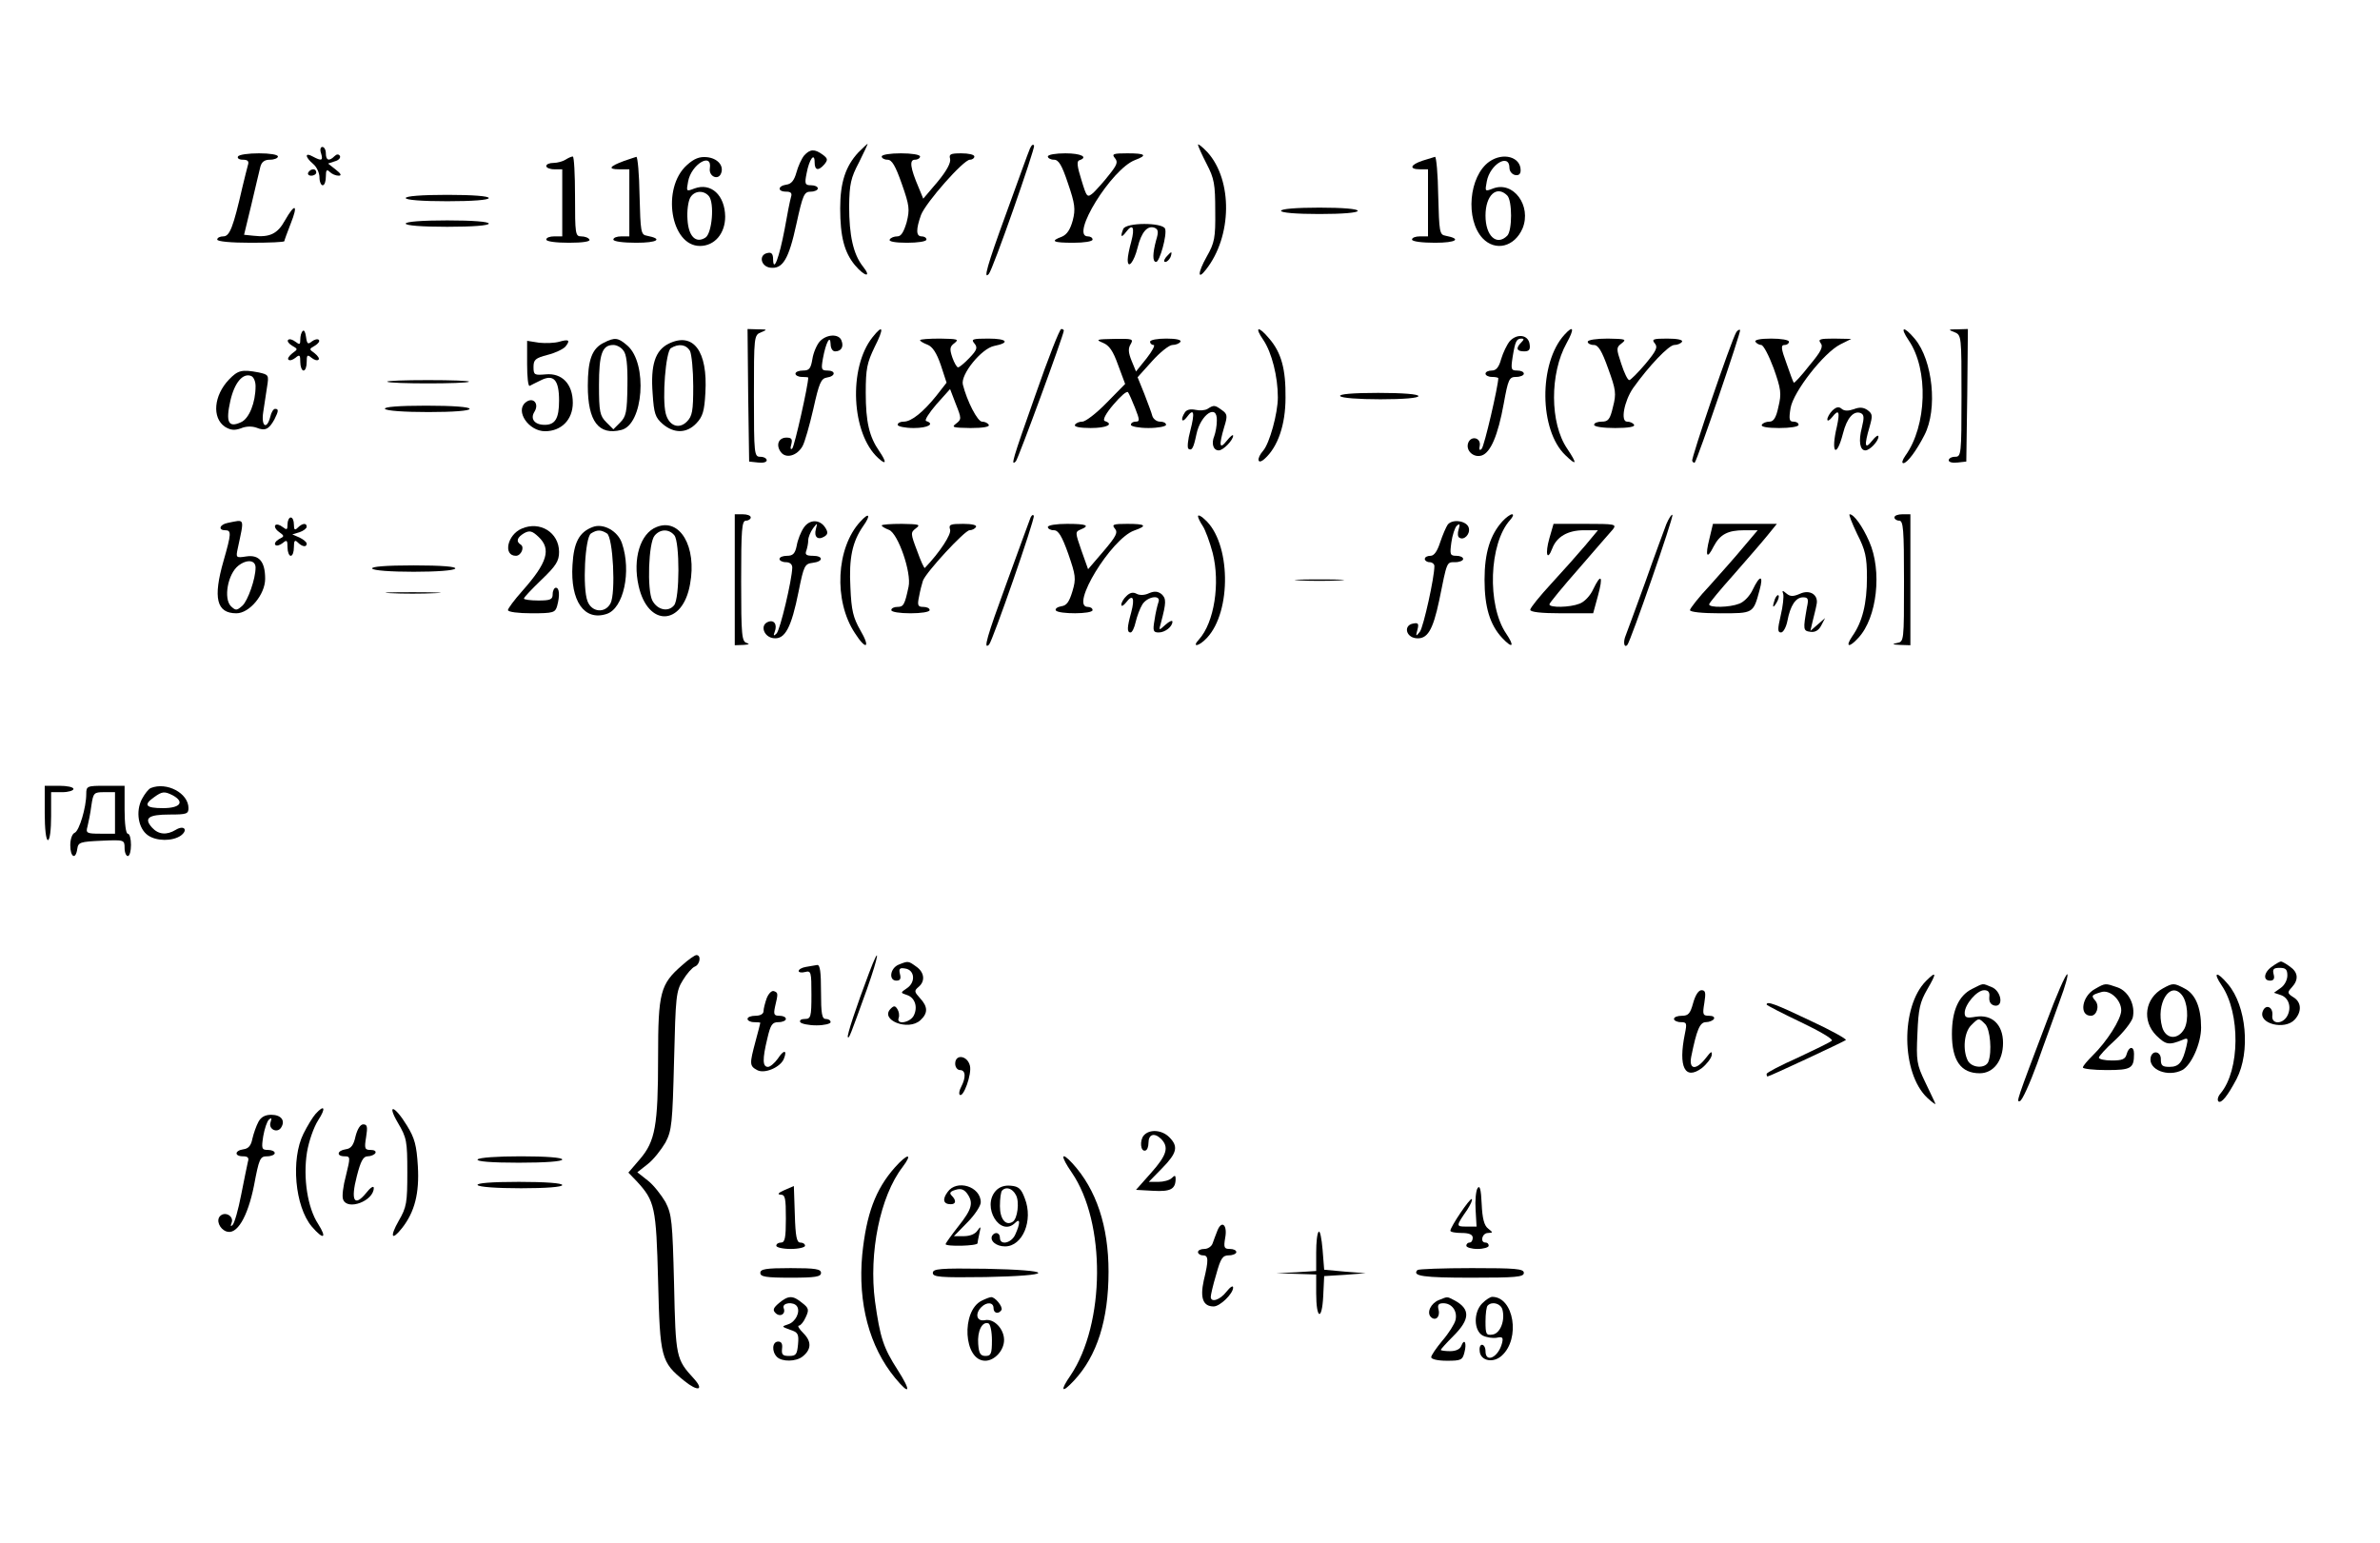<?xml version="1.0" standalone="no"?>
<!DOCTYPE svg PUBLIC "-//W3C//DTD SVG 20010904//EN"
 "http://www.w3.org/TR/2001/REC-SVG-20010904/DTD/svg10.dtd">
<svg version="1.0" xmlns="http://www.w3.org/2000/svg"
 width="745pt" height="483pt" viewBox="0 0 745 483"
 preserveAspectRatio="xMidYMid meet">

<g transform="translate(0,483) scale(0.1,-0.1)"
fill="#000000" stroke="none">
<path d="M2687 4353 c-40 -43 -57 -94 -57 -175 0 -89 13 -138 46 -178 31 -37
54 -40 25 -4 -30 38 -43 97 -43 189 1 68 5 88 31 137 16 32 28 58 27 58 -1 0
-14 -12 -29 -27z"/>
<path d="M3224 4365 c-5 -11 -38 -103 -75 -205 -60 -164 -71 -206 -54 -188 12
11 145 392 142 402 -3 6 -8 2 -13 -9z"/>
<path d="M3750 4377 c0 -4 12 -31 27 -60 24 -46 27 -64 27 -147 1 -85 -2 -100
-27 -144 -28 -50 -29 -75 -2 -40 82 104 84 279 5 367 -16 17 -30 28 -30 24z"/>
<path d="M1005 4350 c7 -23 2 -25 -26 -10 -25 14 -25 -1 1 -23 11 -9 20 -28
20 -42 0 -14 5 -25 10 -25 6 0 10 12 10 27 0 21 3 24 12 15 7 -7 19 -12 28
-12 10 0 8 6 -9 19 l-24 19 21 7 c12 3 19 11 16 17 -4 6 -10 6 -17 -1 -17 -17
-27 -13 -27 9 0 11 -5 20 -11 20 -6 0 -8 -9 -4 -20z"/>
<path d="M2517 4343 c-8 -10 -19 -34 -24 -53 -7 -25 -16 -36 -31 -38 -28 -4
-29 -22 -1 -22 15 0 19 -5 15 -17 -3 -10 -12 -55 -20 -101 -17 -89 -35 -137
-36 -94 0 17 -5 23 -17 20 -29 -5 -22 -42 8 -46 39 -5 58 26 82 137 20 91 24
101 45 101 12 0 22 5 22 10 0 6 -10 10 -21 10 -19 0 -21 4 -14 38 8 43 25 67
25 34 0 -26 12 -28 31 -6 11 14 10 18 -6 30 -25 18 -39 18 -58 -3z"/>
<path d="M745 4340 c-3 -5 3 -10 15 -10 16 0 20 -5 16 -17 -3 -10 -10 -40 -17
-68 -29 -127 -40 -155 -60 -155 -10 0 -19 -4 -19 -10 0 -6 42 -10 105 -10 58
0 105 2 105 5 0 2 9 27 20 55 24 60 14 66 -18 10 -23 -42 -48 -54 -99 -48
l-29 3 23 95 c12 52 25 105 28 118 4 15 13 22 30 22 14 0 25 5 25 10 0 6 -26
10 -59 10 -33 0 -63 -4 -66 -10z"/>
<path d="M2760 4340 c0 -5 8 -10 18 -10 14 0 25 -19 45 -76 24 -68 25 -80 15
-120 -9 -30 -17 -44 -29 -44 -10 0 -21 -4 -24 -10 -4 -6 17 -10 54 -10 34 0
61 4 61 10 0 6 -7 10 -15 10 -18 0 -18 22 -2 67 15 39 133 173 153 173 8 0 14
5 14 10 0 6 -18 10 -41 10 -34 0 -39 -3 -35 -17 3 -12 -10 -37 -39 -72 l-45
-53 -14 34 c-27 63 -30 88 -12 88 9 0 16 5 16 10 0 6 -27 10 -60 10 -33 0 -60
-4 -60 -10z"/>
<path d="M3280 4340 c0 -5 9 -10 19 -10 15 0 25 -17 44 -74 22 -64 24 -81 15
-116 -8 -29 -18 -44 -34 -51 -38 -14 -28 -19 36 -19 33 0 60 4 60 10 0 6 -7
10 -15 10 -56 0 74 211 148 239 40 15 33 21 -24 21 -44 0 -50 -2 -39 -15 10
-12 7 -21 -18 -52 -16 -21 -39 -46 -49 -56 -20 -17 -21 -16 -38 40 -13 41 -15
58 -7 61 30 10 6 22 -43 22 -30 0 -55 -4 -55 -10z"/>
<path d="M1770 4330 c-8 -5 -25 -10 -37 -10 -13 0 -23 -4 -23 -10 0 -5 11 -10
25 -10 l25 0 0 -105 0 -105 -25 0 c-14 0 -25 -4 -25 -10 0 -6 30 -10 71 -10
44 0 68 4 64 10 -3 6 -15 10 -26 10 -18 0 -19 8 -19 125 0 69 -3 125 -7 125
-5 0 -15 -5 -23 -10z"/>
<path d="M1953 4326 c-46 -17 -51 -26 -15 -26 l32 0 0 -105 0 -105 -25 0 c-14
0 -25 -4 -25 -10 0 -6 31 -10 72 -10 66 0 85 12 33 22 -19 3 -20 12 -23 126
-1 67 -6 121 -10 121 -4 -1 -21 -7 -39 -13z"/>
<path d="M2150 4313 c-80 -72 -51 -253 41 -253 46 0 79 39 79 92 -1 67 -44
107 -96 88 -26 -10 -26 -10 -20 22 10 54 76 93 68 41 -4 -25 26 -39 35 -16 10
24 -11 48 -45 51 -22 2 -39 -4 -62 -25z m69 -97 c18 -22 10 -117 -11 -130 -30
-19 -53 4 -56 57 -2 26 2 55 8 67 12 23 42 26 59 6z"/>
<path d="M4453 4327 c-39 -13 -43 -27 -8 -27 l25 0 0 -105 0 -105 -25 0 c-14
0 -25 -4 -25 -10 0 -6 31 -10 72 -10 66 0 85 12 33 22 -19 3 -20 12 -23 126
-1 67 -6 121 -10 121 -4 -1 -22 -7 -39 -12z"/>
<path d="M4662 4324 c-64 -45 -76 -181 -21 -240 40 -42 100 -27 125 31 29 71
-29 149 -92 125 -26 -10 -26 -10 -20 22 10 54 71 90 71 42 0 -10 8 -20 18 -22
11 -2 17 3 17 15 0 42 -55 57 -98 27z m56 -106 c16 -16 16 -110 0 -126 -33
-33 -68 -1 -68 63 0 64 35 96 68 63z"/>
<path d="M965 4290 c-3 -5 1 -10 9 -10 9 0 16 5 16 10 0 6 -4 10 -9 10 -6 0
-13 -4 -16 -10z"/>
<path d="M1270 4210 c0 -6 50 -10 130 -10 80 0 130 4 130 10 0 6 -50 10 -130
10 -80 0 -130 -4 -130 -10z"/>
<path d="M4010 4170 c0 -6 47 -10 120 -10 73 0 120 4 120 10 0 6 -47 10 -120
10 -73 0 -120 -4 -120 -10z"/>
<path d="M1270 4130 c0 -6 50 -10 130 -10 80 0 130 4 130 10 0 6 -50 10 -130
10 -80 0 -130 -4 -130 -10z"/>
<path d="M3516 4113 c-10 -25 -6 -29 9 -9 21 28 28 14 16 -31 -6 -21 -11 -46
-11 -56 0 -32 20 -7 31 38 12 49 31 70 53 62 12 -5 13 -13 5 -39 -11 -41 -12
-68 0 -68 11 0 35 86 28 104 -8 20 -123 20 -131 -1z"/>
<path d="M3650 4025 c-7 -9 -8 -15 -2 -15 5 0 12 7 16 15 3 8 4 15 2 15 -2 0
-9 -7 -16 -15z"/>
<path d="M948 3794 c-5 -4 -8 -16 -8 -27 0 -16 -2 -17 -15 -7 -9 7 -19 10 -23
6 -4 -4 2 -12 12 -18 19 -11 19 -11 1 -24 -10 -8 -16 -17 -12 -20 4 -4 13 -1
22 6 13 11 15 9 15 -14 0 -14 5 -26 10 -26 6 0 10 12 10 26 0 23 2 25 15 14 9
-7 18 -10 22 -6 4 3 -2 12 -12 20 -18 13 -18 13 1 24 10 6 16 14 12 18 -4 4
-14 1 -22 -5 -12 -10 -15 -8 -18 14 -2 15 -6 23 -10 19z"/>
<path d="M2342 3593 l3 -208 28 -3 c15 -2 27 1 27 7 0 6 -9 11 -20 11 -19 0
-20 7 -20 190 0 188 0 191 23 200 20 8 19 9 -11 9 l-32 1 2 -207z"/>
<path d="M2731 3774 c-76 -96 -66 -302 18 -378 26 -24 27 -13 3 22 -31 45 -42
91 -42 182 0 76 4 94 28 144 30 59 27 73 -7 30z"/>
<path d="M3242 3596 c-74 -209 -79 -227 -62 -210 7 7 150 396 150 409 0 3 -4
5 -8 5 -5 0 -41 -92 -80 -204z"/>
<path d="M3955 3765 c26 -39 45 -114 45 -179 0 -50 -26 -144 -46 -167 -22 -25
-18 -46 5 -25 41 37 65 106 65 191 1 89 -13 141 -51 185 -34 41 -48 38 -18 -5z"/>
<path d="M4897 3782 c-81 -89 -79 -299 3 -377 36 -35 38 -28 6 20 -55 80 -55
236 -2 331 25 45 22 58 -7 26z"/>
<path d="M5435 3790 c-16 -26 -142 -396 -138 -403 3 -5 6 -7 8 -5 9 10 146
411 142 415 -3 2 -8 -1 -12 -7z"/>
<path d="M5975 3764 c62 -91 57 -267 -11 -361 -9 -13 -12 -23 -6 -23 12 0 41
39 66 88 42 81 26 234 -30 301 -35 42 -49 39 -19 -5z"/>
<path d="M6118 3790 c22 -9 22 -12 22 -200 0 -183 -1 -190 -20 -190 -11 0 -20
-5 -20 -11 0 -6 12 -9 28 -7 l27 3 3 208 2 207 -32 -1 c-30 0 -31 -1 -10 -9z"/>
<path d="M2566 3761 c-9 -10 -20 -35 -23 -55 -5 -30 -10 -36 -29 -36 -13 0
-24 -4 -24 -10 0 -5 9 -10 20 -10 11 0 20 -1 20 -2 0 -24 -43 -215 -50 -222
-5 -5 -7 0 -3 13 4 16 1 21 -15 21 -25 0 -34 -23 -18 -45 16 -22 51 -12 68 18
7 12 22 65 34 117 18 81 24 95 42 98 28 4 29 22 2 22 -19 0 -20 4 -14 38 9 49
23 76 24 45 0 -13 6 -23 14 -23 19 0 28 14 20 34 -8 22 -47 20 -68 -3z"/>
<path d="M4726 3762 c-9 -11 -21 -36 -27 -56 -7 -26 -16 -36 -29 -36 -11 0
-20 -4 -20 -10 0 -5 9 -10 20 -10 11 0 20 -2 20 -4 0 -24 -44 -214 -52 -221
-6 -7 -9 -3 -6 10 4 25 -27 32 -36 9 -9 -24 16 -48 42 -40 28 9 51 63 69 162
14 77 17 84 39 84 13 0 24 5 24 10 0 6 -9 10 -21 10 -19 0 -20 4 -14 43 8 49
12 57 28 57 8 0 8 -3 -1 -12 -18 -18 -15 -28 9 -28 15 0 20 5 17 23 -4 29 -39
34 -62 9z"/>
<path d="M1750 3760 c-14 -4 -42 -5 -62 -3 l-38 6 0 -73 c0 -39 3 -70 8 -68 4
2 19 10 34 17 41 21 58 2 58 -63 0 -56 -12 -76 -45 -76 -32 0 -46 19 -32 41
16 26 -5 48 -28 29 -33 -27 10 -90 61 -90 51 0 87 36 87 89 0 59 -34 94 -85
89 -35 -3 -38 -2 -38 23 0 23 6 28 44 38 24 6 49 18 56 26 16 20 11 24 -20 15z"/>
<path d="M1890 3757 c-37 -18 -50 -54 -50 -135 0 -111 34 -156 105 -138 69 17
83 208 19 264 -29 25 -39 27 -74 9z m61 -24 c10 -11 14 -44 13 -110 -1 -83 -4
-97 -23 -116 l-21 -21 -22 22 c-20 20 -23 32 -23 116 0 98 10 126 45 126 10 0
24 -7 31 -17z"/>
<path d="M2093 3754 c-42 -21 -57 -66 -50 -157 4 -61 8 -74 31 -94 36 -31 76
-30 106 2 20 21 25 39 28 95 8 131 -38 192 -115 154z m67 -23 c5 -11 10 -60
10 -110 0 -78 -3 -94 -20 -111 -25 -25 -56 -13 -66 25 -12 47 0 195 16 205 24
15 48 12 60 -9z"/>
<path d="M2880 3765 c0 -3 10 -9 23 -14 16 -6 29 -26 42 -64 l18 -55 -32 -41
c-41 -51 -78 -81 -102 -81 -11 0 -19 -4 -19 -10 0 -5 23 -10 50 -10 45 0 67
13 39 22 -6 2 9 25 32 52 l43 48 18 -47 c18 -45 18 -48 1 -61 -16 -12 -10 -13
45 -14 40 0 61 4 57 10 -3 6 -13 10 -21 10 -14 0 -47 64 -60 116 -8 31 58 113
98 121 51 10 41 23 -18 23 -50 0 -55 -2 -44 -15 11 -13 8 -21 -15 -45 -16 -17
-32 -30 -36 -30 -4 0 -12 14 -18 31 -9 27 -8 34 7 45 15 12 9 13 -45 14 -35 0
-63 -2 -63 -5z"/>
<path d="M3452 3757 c20 -8 32 -25 48 -70 l22 -59 -58 -59 c-32 -33 -66 -59
-76 -59 -9 0 -20 -4 -23 -10 -4 -6 15 -10 49 -10 51 0 74 12 44 22 -7 3 3 23
27 51 22 26 42 44 46 39 3 -4 13 -26 22 -49 15 -38 15 -43 2 -43 -8 0 -15 -4
-15 -10 0 -5 25 -10 55 -10 30 0 55 5 55 10 0 6 -8 10 -19 10 -10 0 -21 8 -24
18 -2 9 -14 40 -25 69 l-21 52 45 50 c25 28 54 51 64 51 11 0 22 5 25 10 4 6
-13 10 -44 10 -28 0 -51 -4 -51 -10 0 -5 5 -10 11 -10 6 0 -4 -19 -22 -42
l-33 -41 -14 34 c-10 25 -11 38 -3 51 10 17 6 18 -51 17 -55 -1 -60 -2 -36
-12z"/>
<path d="M4970 3760 c0 -5 8 -10 19 -10 14 0 25 -18 45 -74 24 -66 26 -78 15
-120 -9 -39 -15 -46 -35 -46 -13 0 -24 -4 -24 -10 0 -6 29 -10 66 -10 41 0 63
4 59 10 -3 6 -13 10 -22 10 -21 0 -9 64 19 105 50 70 112 135 129 135 10 0 21
5 24 10 4 6 -14 10 -46 10 -44 0 -50 -2 -39 -15 10 -12 5 -23 -30 -65 -23 -27
-46 -50 -50 -50 -5 0 -16 23 -25 51 -16 48 -16 51 1 64 17 13 12 14 -43 15
-36 0 -63 -4 -63 -10z"/>
<path d="M5495 3760 c3 -5 12 -10 18 -10 7 0 24 -33 39 -73 23 -65 25 -79 15
-120 -7 -34 -15 -47 -28 -47 -10 0 -21 -4 -24 -10 -4 -6 17 -10 54 -10 34 0
61 4 61 10 0 6 -7 10 -16 10 -13 0 -15 7 -9 43 9 51 104 173 156 199 l34 17
-54 1 c-44 0 -51 -2 -42 -14 9 -11 2 -26 -35 -70 -25 -32 -47 -56 -49 -54 -2
2 -12 29 -23 61 -17 46 -18 57 -6 57 8 0 14 5 14 10 0 6 -25 10 -56 10 -34 0
-53 -4 -49 -10z"/>
<path d="M717 3642 c-48 -50 -54 -120 -13 -148 18 -11 30 -12 50 -5 16 7 35 7
49 2 27 -11 39 -5 56 26 13 26 14 33 2 33 -5 0 -12 -11 -15 -25 -11 -42 -29
-30 -22 15 3 22 9 57 12 79 6 37 5 38 -26 45 -53 10 -65 7 -93 -22z m83 -21
c0 -51 -20 -102 -46 -113 -39 -18 -48 0 -33 67 13 57 39 88 65 78 8 -3 14 -17
14 -32z"/>
<path d="M1212 3635 c7 -7 249 -7 256 0 3 3 -55 5 -128 5 -73 0 -131 -2 -128
-5z"/>
<path d="M4195 3590 c4 -6 57 -10 126 -10 73 0 119 4 119 10 0 6 -49 10 -126
10 -81 0 -123 -4 -119 -10z"/>
<path d="M1205 3550 c4 -6 60 -10 136 -10 79 0 129 4 129 10 0 6 -52 10 -136
10 -87 0 -133 -4 -129 -10z"/>
<path d="M3780 3550 c-8 -5 -25 -6 -38 -3 -15 3 -27 1 -33 -8 -15 -23 -9 -35
6 -15 22 30 26 16 11 -42 -8 -29 -10 -54 -6 -57 11 -7 16 2 25 45 13 63 66 98
64 43 0 -16 -4 -37 -8 -48 -10 -24 -3 -45 14 -45 14 0 45 32 45 46 0 5 -9 -2
-20 -16 -23 -29 -25 -15 -8 43 11 35 10 41 -7 53 -22 16 -25 17 -45 4z"/>
<path d="M5736 3545 c-9 -9 -16 -22 -16 -28 0 -7 7 -3 15 7 21 27 25 17 15
-29 -20 -83 -2 -103 19 -22 12 48 33 72 55 64 11 -5 12 -13 4 -46 -11 -42 -6
-71 11 -71 14 0 41 29 41 43 0 7 -9 1 -20 -13 -23 -29 -25 -15 -8 43 10 35 10
41 -6 53 -13 9 -25 10 -43 3 -17 -6 -30 -6 -38 1 -9 8 -17 6 -29 -5z"/>
<path d="M2300 3015 l0 -205 28 1 c16 1 20 3 10 6 -16 4 -18 22 -18 194 0 161
2 189 15 189 8 0 15 5 15 10 0 6 -11 10 -25 10 l-25 0 0 -205z"/>
<path d="M2693 3197 c-76 -82 -84 -248 -17 -349 35 -55 50 -47 17 9 -22 39
-28 61 -31 134 -5 92 6 143 40 192 25 35 19 45 -9 14z"/>
<path d="M3226 3210 c-3 -8 -37 -100 -75 -205 -62 -169 -74 -211 -55 -193 11
11 144 393 140 403 -2 5 -6 3 -10 -5z"/>
<path d="M3750 3214 c0 -5 7 -19 15 -31 8 -12 22 -50 31 -84 24 -95 5 -218
-43 -271 -24 -26 0 -22 25 5 78 83 75 299 -7 371 -11 11 -21 15 -21 10z"/>
<path d="M4703 3198 c-38 -42 -56 -98 -56 -183 0 -86 17 -141 55 -182 33 -35
40 -27 13 13 -61 89 -54 283 12 356 9 10 12 18 6 18 -5 0 -19 -10 -30 -22z"/>
<path d="M5216 3189 c-7 -19 -37 -99 -65 -179 -29 -80 -57 -156 -62 -169 -9
-21 -5 -41 5 -30 10 11 146 402 141 407 -2 3 -11 -10 -19 -29z"/>
<path d="M5813 3159 c26 -51 31 -72 31 -137 0 -81 -14 -139 -46 -184 -23 -34
-10 -37 19 -5 59 63 75 210 34 302 -21 48 -48 85 -61 85 -4 0 7 -27 23 -61z"/>
<path d="M5930 3210 c0 -5 7 -10 15 -10 13 0 15 -28 15 -189 0 -189 0 -190
-22 -194 -17 -3 -14 -5 10 -6 l32 -1 0 205 0 205 -25 0 c-14 0 -25 -4 -25 -10z"/>
<path d="M900 3189 c0 -18 -2 -19 -15 -9 -9 7 -19 10 -23 6 -4 -4 1 -14 11
-21 18 -13 18 -14 0 -23 -10 -6 -15 -14 -11 -18 4 -4 14 -1 23 6 13 11 15 9
15 -14 0 -14 5 -26 10 -26 6 0 10 12 10 27 0 21 3 24 12 15 14 -14 28 -16 28
-4 0 5 -10 13 -22 19 l-23 10 23 7 c12 4 22 12 22 17 0 13 -14 11 -28 -3 -9
-9 -12 -7 -12 10 0 12 -4 22 -10 22 -5 0 -10 -10 -10 -21z"/>
<path d="M713 3193 c-26 -5 -31 -23 -8 -23 20 0 19 -11 -5 -95 -34 -118 -22
-165 40 -165 41 0 90 59 90 108 0 54 -19 76 -59 70 -32 -5 -33 -4 -27 24 21
99 24 92 -31 81z m87 -140 c0 -35 -24 -103 -41 -119 -18 -16 -21 -16 -36 -2
-24 24 -10 101 23 127 27 21 54 18 54 -6z"/>
<path d="M2516 3178 c-9 -13 -19 -38 -22 -56 -5 -25 -12 -32 -30 -32 -13 0
-24 -4 -24 -10 0 -5 9 -10 20 -10 13 0 20 -7 20 -17 -1 -39 -38 -195 -49 -206
-9 -9 -11 -8 -6 5 9 23 -2 39 -21 31 -26 -10 -13 -48 18 -51 35 -4 55 32 78
147 16 80 19 86 44 89 34 4 34 22 0 22 -20 0 -25 4 -20 16 3 9 6 23 6 33 0 9
7 26 15 37 14 18 14 18 9 -2 -7 -25 6 -36 26 -24 12 7 12 14 4 27 -17 28 -50
28 -68 1z"/>
<path d="M4532 3188 c-5 -7 -16 -32 -24 -56 -9 -28 -19 -42 -30 -42 -10 0 -18
-4 -18 -10 0 -5 7 -10 15 -10 8 0 15 -6 15 -12 0 -37 -34 -189 -45 -205 -13
-17 -14 -16 -8 6 5 19 2 22 -13 19 -31 -5 -24 -42 8 -46 36 -4 53 24 73 118
25 124 23 120 50 120 14 0 25 5 25 10 0 6 -10 10 -21 10 -20 0 -21 4 -16 41 3
23 11 47 17 53 9 8 11 6 6 -11 -4 -12 -3 -24 2 -26 14 -10 34 10 30 29 -4 23
-50 31 -66 12z"/>
<path d="M1633 3175 c-45 -19 -59 -85 -18 -85 16 0 28 27 15 35 -16 10 -11 23
11 36 17 9 25 7 45 -12 40 -38 28 -80 -51 -169 -25 -28 -45 -55 -45 -60 0 -6
33 -10 74 -10 68 0 74 2 80 23 9 33 7 57 -4 57 -5 0 -10 -9 -10 -20 0 -17 -7
-20 -45 -20 -25 0 -45 3 -45 6 0 4 25 30 55 59 46 44 55 59 55 87 0 61 -60 98
-117 73z"/>
<path d="M1855 3180 c-42 -16 -59 -48 -63 -119 -7 -113 37 -176 107 -153 53
17 78 133 48 221 -13 39 -59 64 -92 51z m45 -20 c19 -12 28 -187 11 -219 -17
-32 -59 -28 -72 7 -16 41 -8 200 11 212 19 12 31 12 50 0z"/>
<path d="M2055 3180 c-51 -20 -75 -100 -56 -184 29 -130 138 -126 161 5 22
118 -32 209 -105 179z m56 -26 c17 -21 17 -198 -1 -219 -18 -22 -52 -15 -68
15 -17 33 -12 181 7 203 17 21 45 22 62 1z"/>
<path d="M2760 3185 c0 -3 10 -9 23 -14 28 -11 71 -134 61 -178 -12 -57 -16
-63 -35 -63 -10 0 -19 -4 -19 -10 0 -6 27 -10 60 -10 33 0 60 4 60 10 0 6 -9
10 -20 10 -17 0 -19 5 -13 33 3 17 9 40 12 49 10 27 131 158 146 158 8 0 17 5
20 10 4 6 -12 10 -40 10 -40 0 -46 -2 -41 -18 5 -14 -32 -71 -79 -120 -2 -2
-13 22 -24 53 -21 55 -21 58 -4 71 16 12 10 13 -44 14 -35 0 -63 -2 -63 -5z"/>
<path d="M3280 3180 c0 -5 8 -10 19 -10 14 0 25 -18 45 -74 23 -67 25 -77 13
-117 -10 -33 -18 -45 -35 -47 -12 -2 -20 -8 -17 -13 8 -12 115 -12 115 1 0 6
-7 10 -15 10 -57 0 73 213 145 239 43 15 37 21 -21 21 -44 0 -50 -2 -39 -15
10 -12 4 -24 -36 -71 l-48 -56 -21 59 c-19 55 -20 58 -3 65 32 13 19 18 -42
18 -33 0 -60 -4 -60 -10z"/>
<path d="M4850 3145 c-14 -49 -7 -74 9 -32 14 37 49 57 99 57 l44 0 -40 -48
c-22 -26 -70 -80 -106 -119 -36 -39 -66 -76 -66 -82 0 -7 33 -11 98 -11 l99 0
15 55 c17 62 10 72 -15 20 -9 -20 -28 -40 -43 -45 -30 -12 -94 -13 -94 -2 0 4
42 55 93 113 50 58 98 113 106 122 12 16 6 17 -86 17 l-100 0 -13 -45z"/>
<path d="M5351 3144 c-14 -56 -8 -67 13 -25 20 38 44 51 96 51 l42 0 -44 -52
c-23 -28 -71 -82 -105 -120 -35 -37 -63 -73 -63 -78 0 -6 38 -10 95 -10 104 0
103 -1 123 73 13 47 1 48 -21 2 -9 -20 -28 -40 -43 -45 -30 -12 -94 -13 -94
-2 0 4 34 45 76 92 41 47 89 102 106 123 l30 37 -100 0 -100 0 -11 -46z"/>
<path d="M1165 3050 c4 -6 58 -10 130 -10 72 0 126 4 130 10 4 6 -42 10 -130
10 -88 0 -134 -4 -130 -10z"/>
<path d="M4068 3013 c34 -2 90 -2 125 0 34 2 6 3 -63 3 -69 0 -97 -1 -62 -3z"/>
<path d="M1222 2973 c37 -2 100 -2 140 0 40 1 10 3 -67 3 -77 0 -110 -1 -73
-3z"/>
<path d="M3526 2964 c-9 -8 -16 -21 -16 -27 0 -7 7 -3 15 7 21 28 28 14 16
-31 -13 -47 -14 -63 -2 -63 5 0 12 15 16 33 4 17 13 42 21 55 17 26 60 31 50
6 -3 -9 -9 -33 -12 -55 -6 -34 -4 -39 13 -39 20 0 43 18 43 34 0 5 -10 1 -22
-10 -21 -19 -21 -19 -14 6 17 64 17 76 2 90 -12 9 -22 10 -39 3 -14 -7 -30 -7
-39 -2 -11 6 -21 4 -32 -7z"/>
<path d="M5582 2970 c2 -8 -1 -38 -8 -67 -10 -43 -10 -53 1 -53 7 0 16 16 20
36 9 48 26 74 49 74 16 0 18 -5 12 -32 -12 -69 -12 -73 11 -76 14 -2 26 4 34
20 l12 23 -23 -20 -23 -20 7 30 c4 17 10 39 12 51 8 31 -20 50 -52 35 -21 -9
-30 -9 -42 1 -13 11 -14 10 -10 -2z"/>
<path d="M5556 2955 c-9 -26 -7 -32 5 -12 6 10 9 21 6 23 -2 3 -7 -2 -11 -11z"/>
<path d="M140 2285 c0 -50 4 -85 10 -85 6 0 10 32 10 75 l0 75 35 0 c19 0 35
5 35 10 0 6 -20 10 -45 10 l-45 0 0 -85z"/>
<path d="M270 2344 c0 -42 -22 -115 -36 -121 -8 -3 -14 -20 -14 -39 0 -38 17
-47 22 -11 3 20 9 22 76 25 71 3 72 3 72 -23 0 -14 5 -25 10 -25 6 0 10 16 10
35 0 19 -4 35 -10 35 -6 0 -10 32 -10 75 l0 75 -60 0 c-58 0 -60 -1 -60 -26z
m90 -59 l0 -65 -46 0 c-43 0 -46 2 -40 23 3 12 9 41 12 65 6 40 8 42 40 42
l34 0 0 -65z"/>
<path d="M472 2363 c-7 -3 -19 -18 -28 -35 -20 -39 -11 -92 19 -113 27 -19 77
-19 103 -1 24 18 10 34 -16 18 -28 -17 -54 -15 -74 7 -27 30 -11 41 55 41 53
0 59 2 59 20 0 47 -68 83 -118 63z m69 -23 c38 -21 23 -40 -31 -40 -54 0 -62
10 -28 34 26 19 33 19 59 6z"/>
<path d="M2135 1808 c-68 -59 -75 -85 -75 -287 0 -216 -9 -264 -57 -320 l-36
-42 26 -27 c57 -62 61 -80 67 -312 6 -241 9 -254 82 -313 42 -34 63 -30 31 6
-57 62 -58 67 -63 297 -5 197 -7 218 -27 257 -13 22 -37 53 -55 67 l-33 26 33
26 c18 14 42 45 55 67 20 38 22 60 27 257 5 201 6 217 28 252 12 20 29 39 37
42 16 6 21 36 5 36 -5 0 -25 -14 -45 -32z"/>
<path d="M2720 1783 c-39 -103 -70 -196 -66 -200 4 -4 6 1 60 151 38 107 43
147 6 49z"/>
<path d="M2813 1810 c-27 -11 -32 -50 -7 -50 12 0 15 6 11 21 -4 16 -1 20 16
17 30 -4 34 -42 7 -61 -22 -15 -22 -15 -1 -22 25 -8 35 -38 21 -65 -12 -22
-55 -29 -47 -7 3 8 1 20 -4 28 -7 11 -11 11 -21 1 -35 -35 55 -71 93 -36 24
22 24 42 -1 69 -18 20 -19 23 -5 35 22 18 19 46 -7 64 -25 18 -25 18 -55 6z"/>
<path d="M7112 1804 c-26 -18 -29 -44 -6 -44 11 0 15 6 11 20 -4 16 0 20 19
20 19 0 24 -5 24 -24 0 -14 -9 -31 -21 -39 l-21 -15 21 -7 c25 -8 35 -38 21
-65 -15 -28 -51 -27 -47 1 3 27 -21 37 -30 13 -15 -39 69 -60 100 -26 23 25
21 55 -4 70 -19 12 -20 15 -5 31 22 24 20 47 -6 65 -12 9 -25 16 -28 16 -3 0
-16 -7 -28 -16z"/>
<path d="M2523 1803 c-13 -2 -23 -8 -23 -13 0 -4 9 -6 20 -3 19 5 20 0 20 -71
0 -70 -2 -76 -21 -76 -11 0 -17 -4 -14 -10 3 -5 26 -10 51 -10 24 0 44 5 44
10 0 6 -7 10 -15 10 -12 0 -15 16 -15 85 0 62 -3 85 -12 84 -7 -1 -23 -4 -35
-6z"/>
<path d="M6029 1759 c-80 -80 -78 -289 4 -366 16 -15 28 -23 25 -18 -2 6 -17
36 -32 68 -26 54 -28 66 -24 151 3 78 8 99 31 139 30 51 29 59 -4 26z"/>
<path d="M6407 1633 c-96 -253 -96 -254 -84 -250 7 2 31 55 54 118 22 63 55
151 71 197 17 45 27 82 23 82 -5 0 -34 -66 -64 -147z"/>
<path d="M6955 1744 c58 -86 57 -264 -4 -337 -8 -9 -11 -20 -7 -25 9 -8 29 17
57 70 44 85 31 229 -27 297 -35 42 -49 39 -19 -5z"/>
<path d="M6173 1734 c-42 -21 -63 -68 -63 -141 0 -83 28 -123 87 -123 43 0 73
39 73 95 0 57 -34 90 -85 82 -29 -5 -35 -3 -35 12 0 26 38 71 61 71 13 0 18
-6 16 -22 -1 -14 4 -23 16 -26 30 -6 22 46 -9 58 -30 12 -23 13 -61 -6z m41
-110 c16 -16 22 -87 10 -118 -9 -22 -51 -20 -64 3 -17 33 -12 89 10 111 24 24
24 24 44 4z"/>
<path d="M6558 1734 c-41 -22 -51 -84 -13 -84 18 0 28 30 14 47 -14 16 -12 18
18 27 27 9 63 -24 63 -57 0 -28 -46 -99 -89 -141 -17 -17 -31 -33 -31 -38 0
-4 33 -8 74 -8 77 0 86 5 86 51 0 25 -16 24 -23 -1 -4 -16 -14 -20 -46 -20
-23 0 -41 4 -41 9 0 4 22 29 50 54 27 25 52 57 56 71 9 39 -13 83 -48 95 -38
13 -37 14 -70 -5z"/>
<path d="M6771 1736 c-57 -31 -67 -102 -21 -148 30 -29 39 -31 83 -13 16 7 17
4 11 -21 -12 -50 -23 -64 -53 -64 -22 0 -27 4 -27 23 1 26 -27 31 -32 6 -7
-38 54 -62 99 -39 29 16 59 84 59 133 0 63 -18 105 -51 122 -34 18 -37 18 -68
1z m58 -20 c19 -22 23 -78 9 -106 -20 -37 -59 -34 -70 5 -20 72 24 145 61 101z"/>
<path d="M2400 1705 c-5 -14 -10 -33 -10 -41 0 -8 -10 -14 -25 -14 -14 0 -25
-4 -25 -10 0 -5 9 -10 20 -10 11 0 20 -1 20 -2 0 -2 -7 -28 -15 -58 -19 -71
-19 -77 5 -90 23 -13 74 9 84 36 11 28 -1 28 -19 0 -10 -14 -24 -26 -31 -26
-17 0 -18 23 -2 89 10 43 15 51 35 51 13 0 23 5 23 10 0 6 -9 10 -20 10 -17 0
-19 4 -14 28 10 42 10 44 -3 49 -7 3 -17 -7 -23 -22z"/>
<path d="M5300 1690 c-9 -33 -15 -40 -35 -40 -14 0 -25 -4 -25 -10 0 -5 10
-10 21 -10 19 0 20 -3 13 -37 -21 -103 0 -146 53 -107 15 12 29 30 31 40 2 15
-2 13 -18 -8 -31 -40 -54 -37 -46 4 17 84 27 108 46 108 10 0 22 5 25 10 3 6
-3 10 -15 10 -20 0 -21 4 -15 40 5 32 4 40 -9 40 -9 0 -19 -15 -26 -40z"/>
<path d="M5530 1685 c0 -2 48 -27 107 -55 59 -28 103 -54 97 -58 -5 -5 -53
-28 -106 -53 -54 -24 -98 -47 -98 -51 0 -5 1 -8 3 -8 6 0 239 109 245 114 3 3
-47 31 -112 61 -109 52 -136 62 -136 50z"/>
<path d="M2990 1500 c0 -11 7 -20 15 -20 18 0 19 -23 4 -52 -6 -11 -8 -22 -5
-25 11 -12 39 65 32 91 -8 32 -46 37 -46 6z"/>
<path d="M988 1343 c-9 -10 -26 -38 -38 -62 -40 -80 -27 -228 26 -291 36 -42
49 -38 20 8 -33 50 -48 144 -35 225 6 35 21 78 35 100 25 38 20 51 -8 20z"/>
<path d="M1246 1314 c27 -46 29 -56 29 -154 0 -95 -2 -109 -27 -152 -29 -51
-22 -64 11 -22 39 50 54 108 49 193 -4 66 -10 88 -34 127 -39 64 -65 71 -28 8z"/>
<path d="M809 1318 c-7 -13 -15 -36 -19 -53 -4 -21 -12 -31 -28 -33 -28 -4
-29 -22 -1 -22 15 0 19 -5 15 -17 -2 -10 -12 -56 -21 -103 -9 -47 -21 -89 -27
-95 -6 -6 -7 -4 -3 7 8 20 -20 37 -36 21 -13 -13 -2 -40 19 -48 33 -13 67 44
87 143 16 85 19 92 41 92 13 0 24 5 24 10 0 6 -10 10 -21 10 -20 0 -21 4 -15
43 4 23 12 47 18 52 8 7 9 5 5 -8 -8 -22 21 -36 33 -17 14 22 0 40 -31 40 -19
0 -32 -7 -40 -22z"/>
<path d="M1113 1273 c-6 -28 -14 -39 -31 -41 -27 -4 -30 -22 -3 -22 18 0 18
-3 4 -60 -9 -33 -13 -66 -9 -75 13 -36 96 -5 96 36 0 8 -11 1 -24 -16 -37 -45
-49 -24 -29 53 12 47 20 62 34 62 10 0 21 5 24 10 3 6 -3 10 -15 10 -18 0 -20
4 -14 40 5 32 4 40 -9 40 -9 0 -18 -14 -24 -37z"/>
<path d="M3580 1275 c-13 -16 -10 -51 5 -47 6 1 10 12 10 24 0 27 18 33 39 13
26 -26 19 -51 -31 -107 l-47 -53 54 -3 c54 -3 70 5 70 38 0 11 -3 11 -12 2 -7
-7 -26 -12 -42 -12 l-30 0 42 43 c47 48 51 68 22 97 -23 23 -62 26 -80 5z"/>
<path d="M1495 1200 c-4 -6 42 -10 129 -10 84 0 136 4 136 10 0 6 -50 10 -129
10 -76 0 -132 -4 -136 -10z"/>
<path d="M2801 1175 c-61 -69 -89 -146 -102 -273 -14 -151 22 -288 103 -386
47 -57 51 -42 8 25 -45 70 -55 101 -71 215 -20 151 16 329 86 420 34 45 16 44
-24 -1z"/>
<path d="M3355 1159 c107 -156 105 -473 -4 -635 -34 -49 -28 -58 11 -16 72 77
108 190 108 341 0 142 -38 257 -113 339 -37 40 -38 23 -2 -29z"/>
<path d="M1495 1120 c4 -6 60 -10 136 -10 79 0 129 4 129 10 0 6 -52 10 -136
10 -87 0 -133 -4 -129 -10z"/>
<path d="M2455 1104 c-18 -8 -23 -13 -12 -14 15 0 17 -10 17 -75 0 -60 -3 -75
-15 -75 -8 0 -15 -4 -15 -10 0 -5 20 -10 45 -10 25 0 45 5 45 10 0 6 -7 10
-15 10 -11 0 -15 19 -17 88 l-3 89 -30 -13z"/>
<path d="M2966 1098 c-17 -23 -13 -38 10 -38 17 0 18 12 3 27 -8 8 -5 13 12
18 16 5 26 2 36 -11 21 -29 16 -49 -27 -103 -22 -28 -40 -53 -40 -56 0 -8 100
-6 100 3 0 4 3 18 6 32 5 21 4 22 -6 8 -7 -11 -23 -18 -43 -18 l-31 0 42 43
c23 23 42 52 42 63 0 50 -76 73 -104 32z"/>
<path d="M3117 1102 c-45 -50 14 -147 61 -100 16 16 16 -2 0 -37 -12 -27 -48
-35 -48 -10 0 16 -15 20 -24 7 -9 -16 12 -34 40 -34 55 0 89 81 62 150 -11 30
-19 38 -44 40 -20 2 -36 -4 -47 -16z m63 -13 c12 -21 5 -75 -10 -84 -22 -14
-40 9 -40 49 0 24 3 46 7 49 12 13 32 7 43 -14z"/>
<path d="M4625 1110 c-5 -8 -8 -39 -6 -67 l3 -53 -32 0 c-33 0 -33 1 3 53 10
16 17 30 14 33 -5 5 -67 -87 -67 -99 0 -4 16 -7 35 -7 24 0 35 -5 35 -15 0 -8
-4 -15 -10 -15 -5 0 -10 -4 -10 -10 0 -5 16 -10 35 -10 19 0 35 5 35 10 0 6
-4 10 -10 10 -18 0 -11 30 8 30 16 1 16 1 0 14 -12 9 -18 31 -20 77 -2 46 -6
60 -13 49z"/>
<path d="M3811 978 c-5 -13 -12 -31 -15 -40 -3 -10 -15 -18 -26 -18 -11 0 -20
-4 -20 -10 0 -5 7 -10 15 -10 18 0 19 -13 3 -79 -12 -55 -2 -81 31 -81 20 0
61 40 61 59 0 8 -9 2 -21 -13 -20 -26 -49 -35 -49 -16 0 6 7 37 17 70 14 51
20 60 40 60 12 0 23 5 23 10 0 6 -9 10 -20 10 -18 0 -20 4 -15 34 8 40 -10 58
-24 24z"/>
<path d="M4128 974 c-5 -4 -8 -33 -8 -65 l0 -58 -62 -4 -63 -3 63 -2 62 -2 0
-59 c0 -81 18 -88 22 -9 l3 63 65 4 65 5 -65 5 -65 6 -5 63 c-3 35 -8 60 -12
56z"/>
<path d="M2380 845 c0 -12 17 -15 95 -15 78 0 95 3 95 15 0 12 -17 15 -95 15
-78 0 -95 -3 -95 -15z"/>
<path d="M2920 845 c0 -13 22 -15 165 -13 102 2 165 7 165 13 0 6 -63 11 -165
13 -143 2 -165 0 -165 -13z"/>
<path d="M4437 854 c-18 -19 19 -24 169 -24 139 0 164 2 164 15 0 13 -25 15
-163 15 -90 0 -167 -3 -170 -6z"/>
<path d="M2439 751 c-18 -15 -21 -22 -12 -31 14 -15 34 -4 26 15 -6 17 32 21
42 5 11 -17 -5 -49 -28 -56 -21 -7 -21 -7 6 -17 25 -8 28 -13 25 -46 -3 -31
-6 -36 -28 -36 -20 0 -24 4 -22 23 2 15 -2 22 -12 22 -19 0 -21 -31 -4 -48 16
-16 60 -15 80 1 28 22 29 47 3 73 -13 13 -20 24 -14 24 5 0 15 12 21 26 11 23
10 29 -11 45 -29 24 -43 24 -72 0z"/>
<path d="M3073 758 c-65 -32 -57 -188 11 -188 29 0 59 32 59 65 0 35 -32 68
-60 62 -26 -5 -32 20 -11 41 17 17 38 15 38 -3 0 -17 16 -20 25 -6 5 10 -21
42 -33 40 -4 0 -17 -5 -29 -11z m32 -124 c0 -42 -3 -49 -20 -49 -16 0 -21 8
-23 38 -3 39 12 71 32 64 6 -2 11 -26 11 -53z"/>
<path d="M4504 760 c-25 -10 -39 -39 -25 -53 14 -14 30 0 24 23 -4 15 0 20 15
20 27 0 45 -25 38 -53 -3 -12 -21 -41 -41 -64 -19 -23 -35 -46 -35 -52 0 -6
20 -11 49 -11 44 0 49 2 55 26 8 30 0 46 -10 20 -4 -10 -17 -16 -35 -16 -16 0
-29 2 -29 4 0 2 18 22 40 44 52 52 53 84 3 111 -25 13 -21 12 -49 1z"/>
<path d="M4640 750 c-28 -28 -27 -85 1 -101 12 -6 31 -9 44 -7 18 4 21 1 17
-16 -11 -45 -52 -65 -52 -26 0 11 -5 20 -11 20 -6 0 -9 -10 -7 -22 4 -29 43
-36 69 -12 59 53 38 184 -30 184 -6 0 -20 -9 -31 -20z m63 -20 c9 -34 -7 -75
-31 -78 -20 -3 -22 1 -22 41 0 24 3 47 7 50 14 14 41 6 46 -13z"/>
</g>
</svg>
